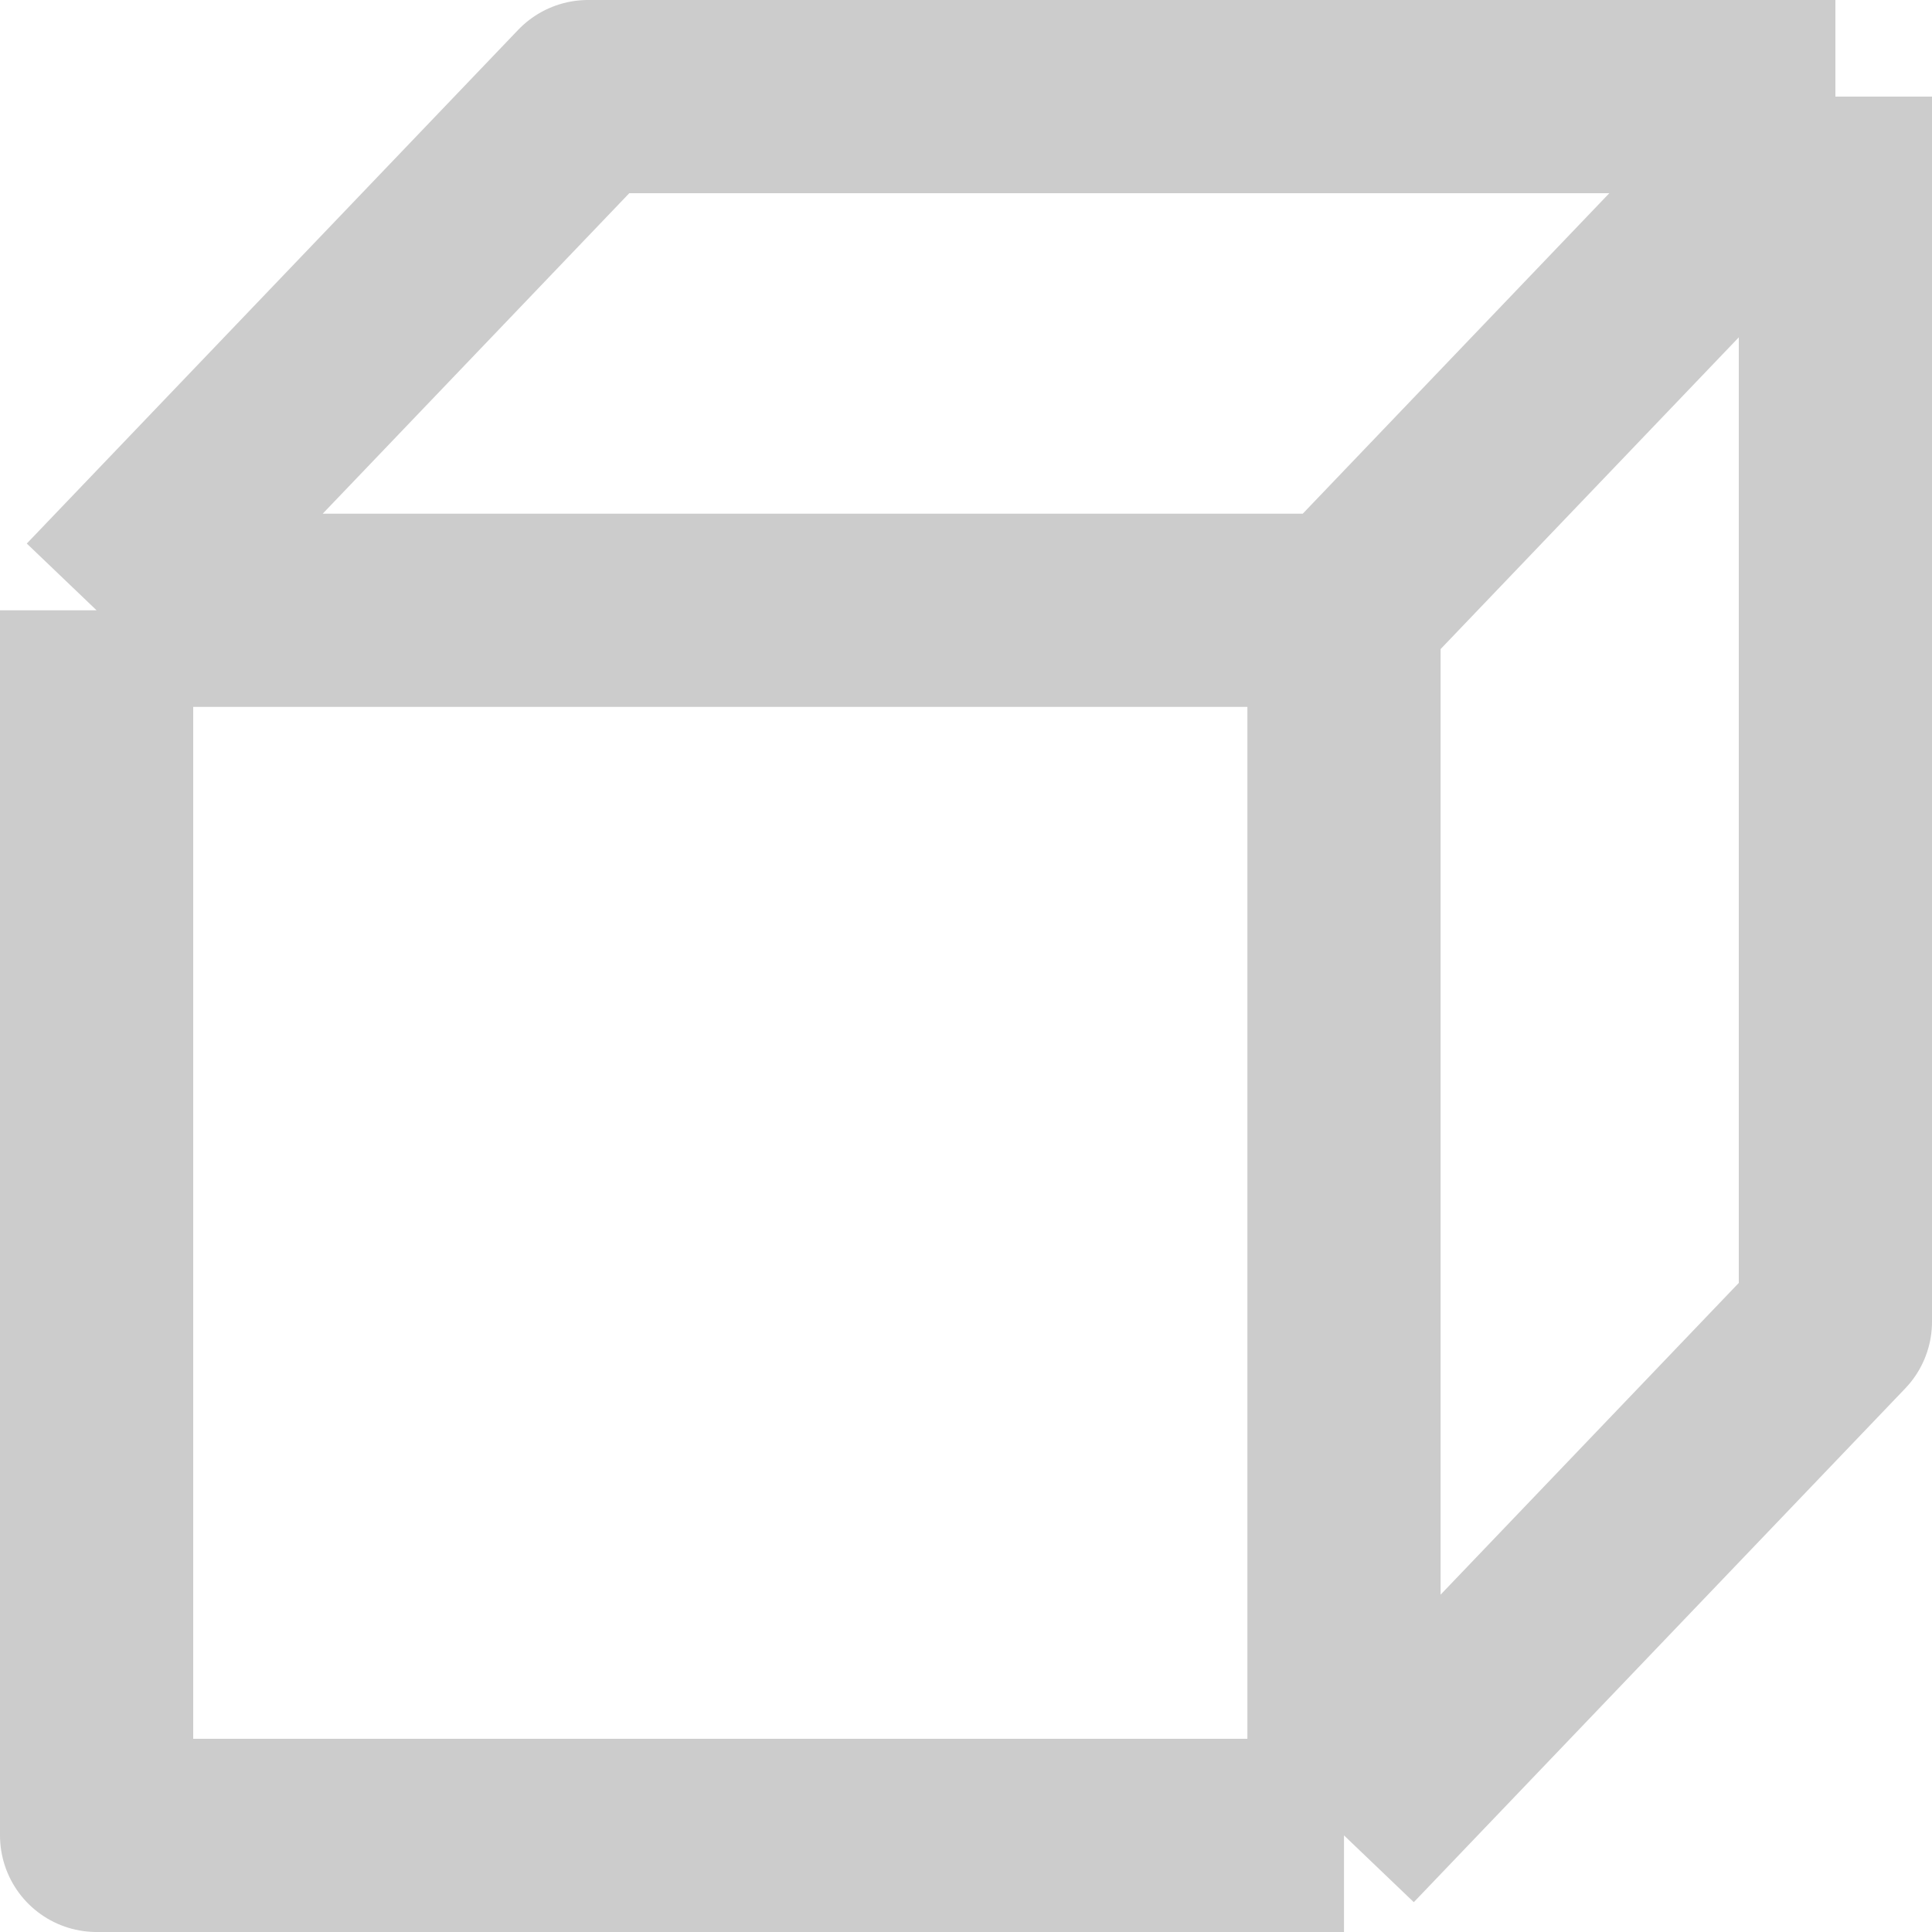 <svg width="20" height="20" viewBox="0 0 20 20" fill="none" xmlns="http://www.w3.org/2000/svg">
<path d="M1 6.318L6.087 1H19M1 6.318H13.913M1 6.318V19H13.913M19 1L13.913 6.318M19 1V13.682L13.913 19M13.913 6.318V19" stroke="#CCCCCC" stroke-width="2" stroke-linejoin="round"/>
</svg>
